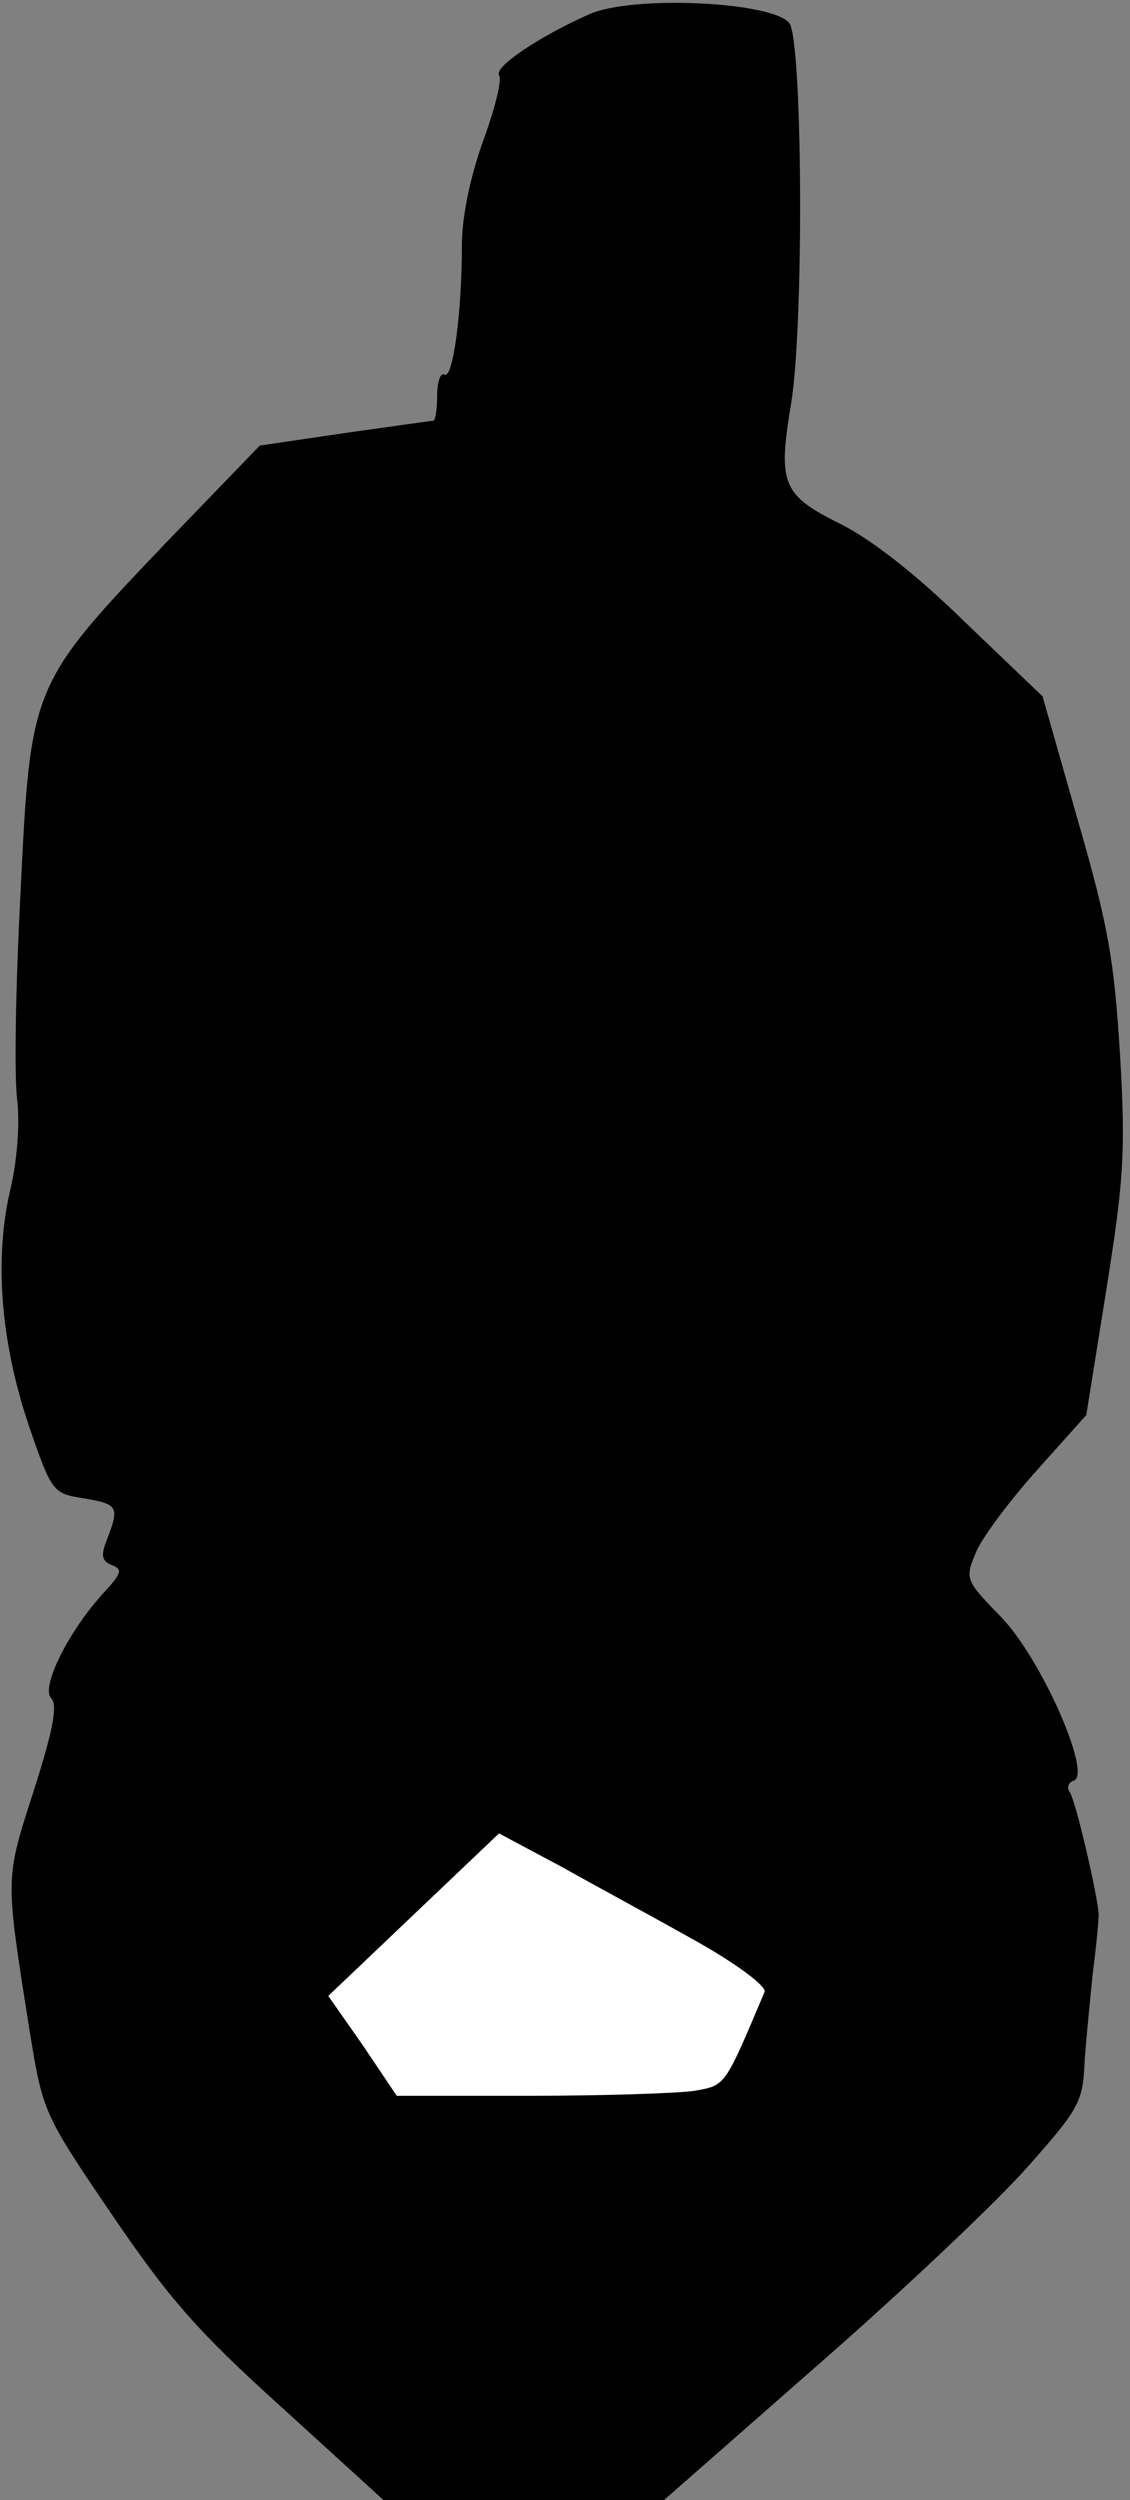 <?xml version="1.0" standalone="no"?>
<!DOCTYPE svg PUBLIC "-//W3C//DTD SVG 20010904//EN"
 "http://www.w3.org/TR/2001/REC-SVG-20010904/DTD/svg10.dtd">
<svg version="1.0" xmlns="http://www.w3.org/2000/svg"
 width="137pt" height="303pt" viewBox="0 0 137 303"
 preserveAspectRatio="xMidYMid meet">
<rect x="0" y="0" width="137" height="303" fill="#808080" stroke="none"/>
<g transform="translate(0,303) scale(0.1,-0.1)"
fill="#000000" stroke="none">
<path fill="#000000" stroke="none" d="M715 3013 c-61 -27 -116 -64 -110 -74
4 -5 -5 -41 -19 -79 -16 -45 -26 -92 -26 -128 0 -81 -11 -162 -21 -156 -5 3
-9 -9 -9 -25 0 -17 -2 -31 -5 -31 -3 0 -51 -7 -108 -15 l-102 -15 -113 -117
c-164 -172 -165 -173 -177 -423 -6 -113 -8 -227 -4 -254 3 -29 0 -73 -9 -110
-19 -83 -11 -183 23 -284 28 -81 29 -82 67 -88 41 -7 43 -10 28 -49 -8 -20 -7
-27 6 -32 13 -5 11 -10 -9 -32 -43 -46 -78 -116 -65 -129 8 -8 3 -37 -21 -112
-35 -109 -35 -102 -5 -292 16 -97 16 -99 99 -221 70 -103 104 -142 207 -235
l123 -112 170 0 170 0 188 165 c103 90 217 198 253 239 62 70 67 78 69 128 2
29 7 78 10 108 4 30 7 62 7 70 -1 21 -27 135 -35 148 -4 5 -2 12 5 14 22 8
-40 149 -89 199 -43 44 -43 46 -30 77 7 18 41 63 74 100 l60 67 24 150 c21
132 24 167 17 285 -7 115 -14 157 -51 285 l-43 151 -93 89 c-58 57 -114 101
-152 120 -71 35 -76 49 -60 145 16 97 14 440 -2 462 -21 26 -189 34 -242 11z"/>
<path fill="#ffffff" stroke="none" d="M843 678 c50 -28 86 -55 84 -62 -49
-116 -47 -113 -85 -120 -21 -3 -110 -6 -199 -6 l-162 0 -41 61 -42 60 104 99
103 98 75 -40 c41 -23 115 -63 163 -90z"/>
</g>
</svg>
